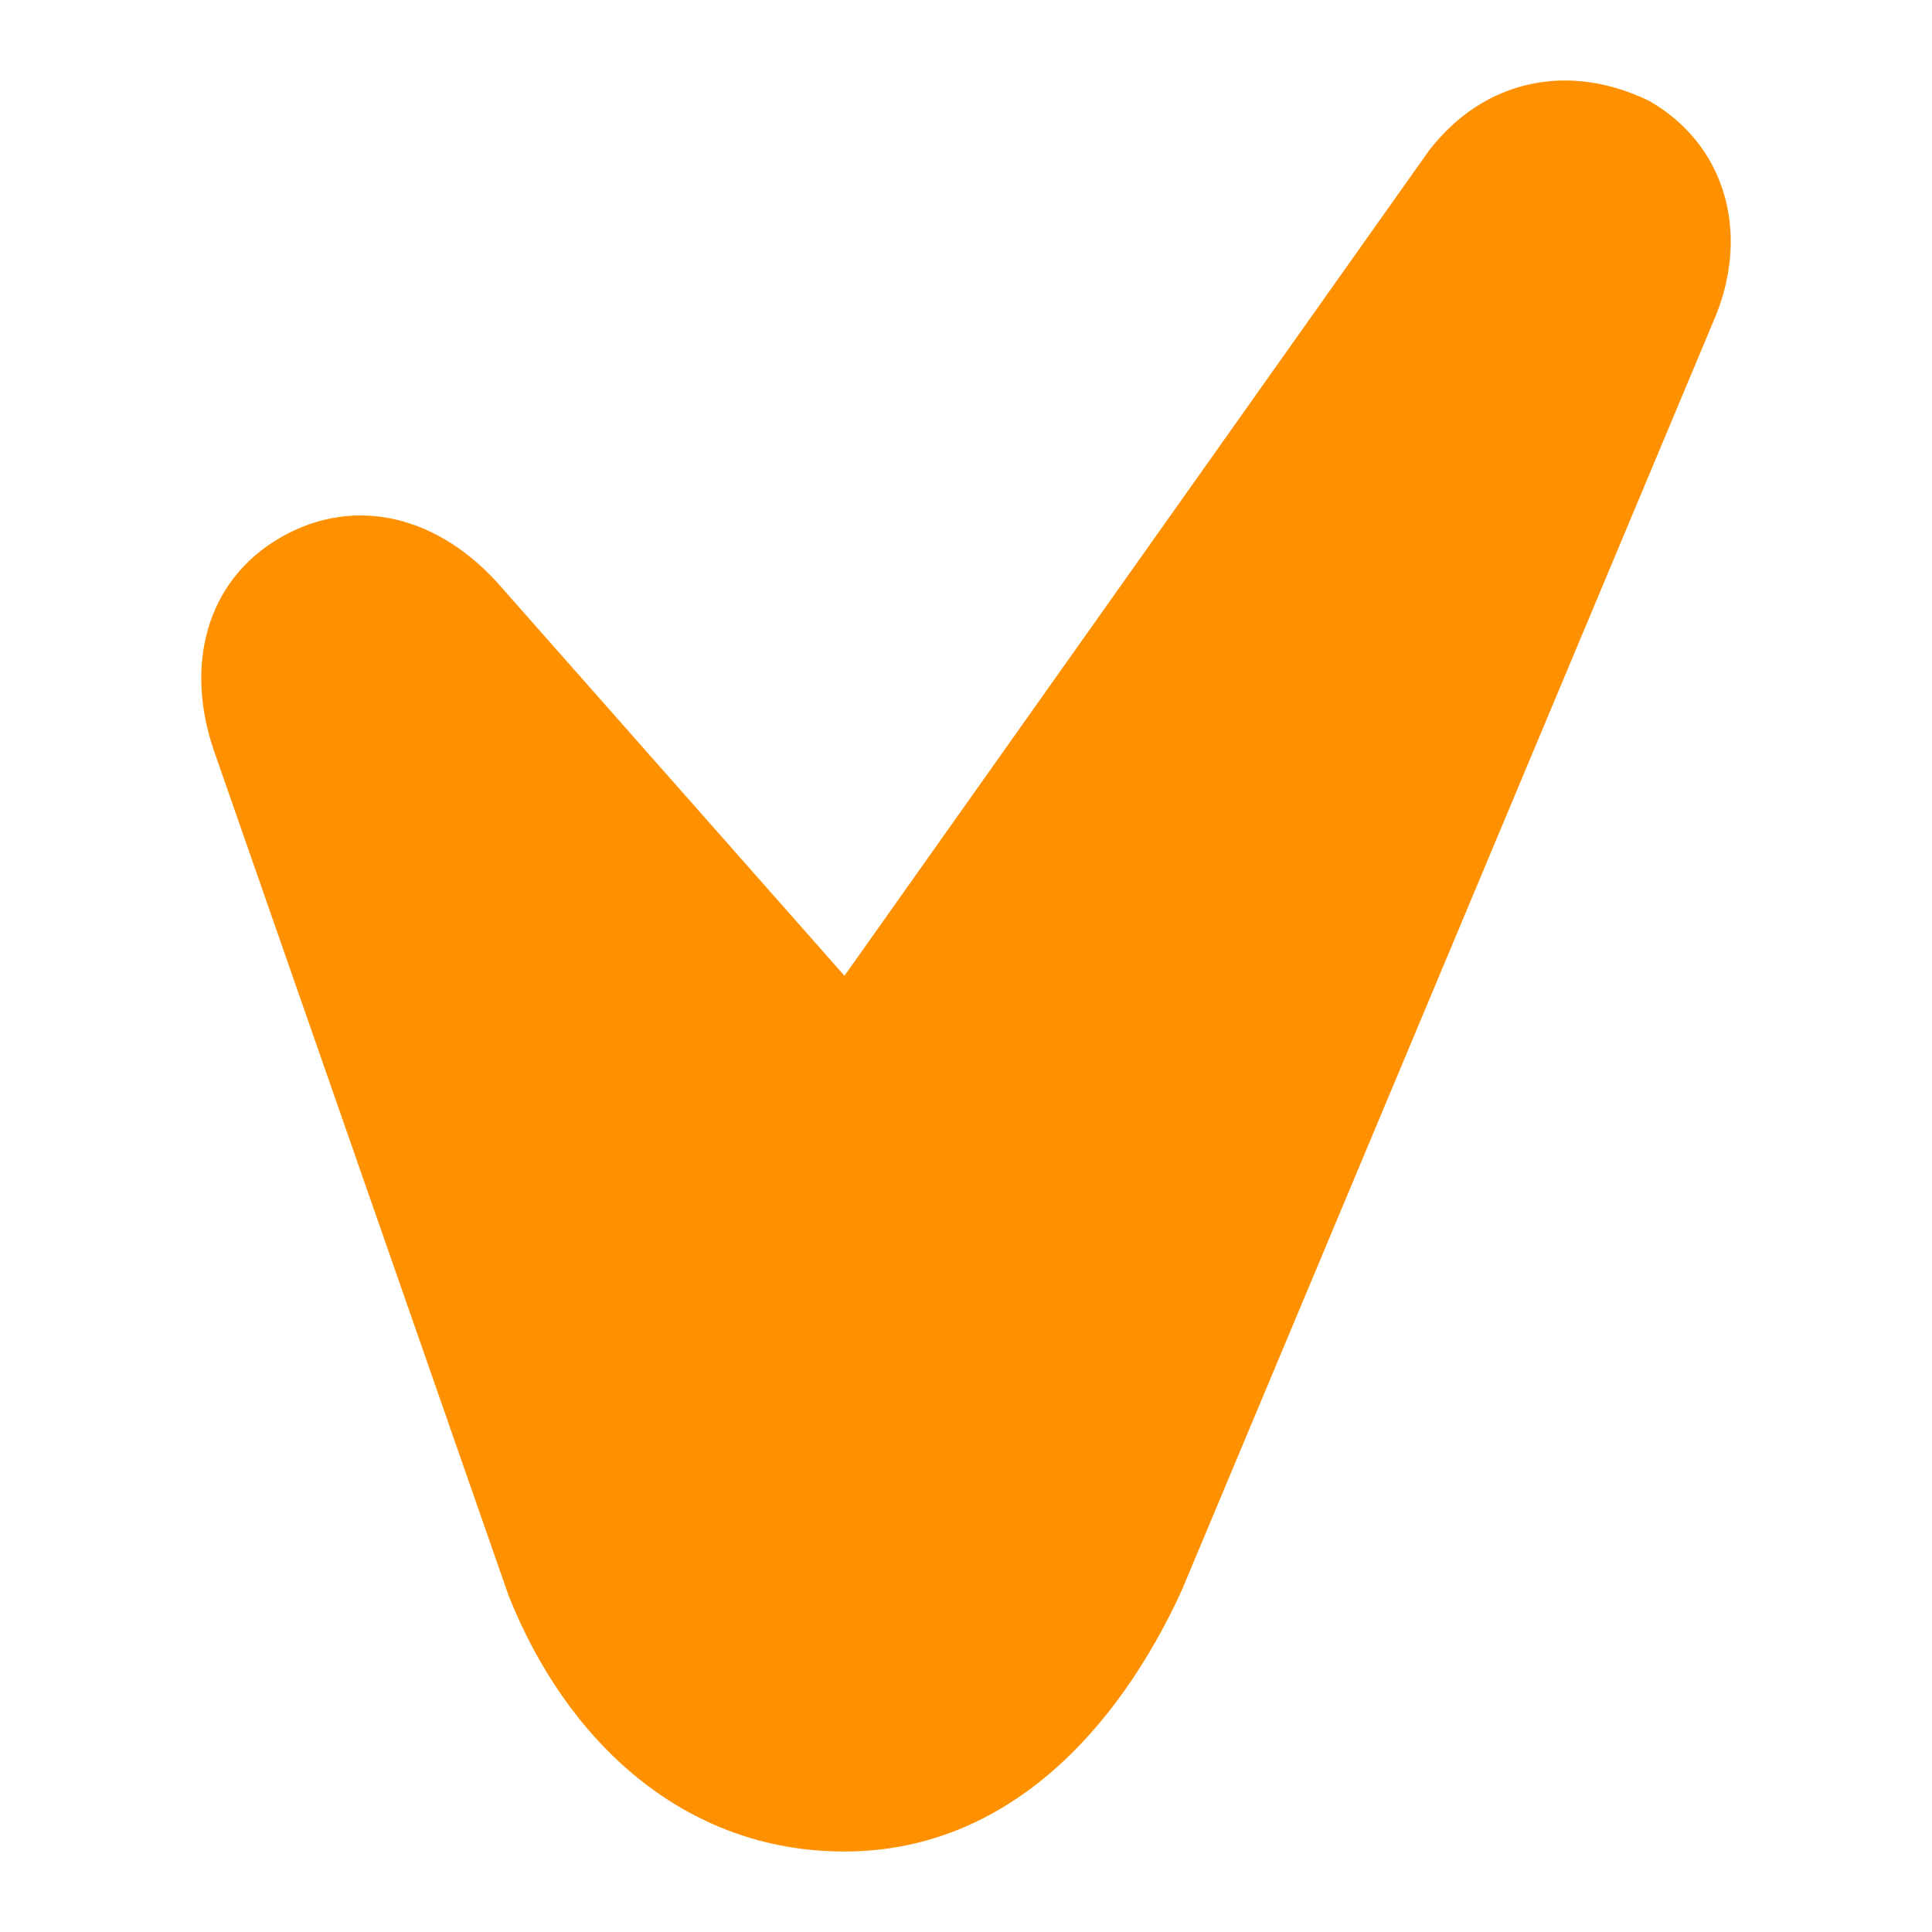 <?xml version="1.0" encoding="UTF-8"?> <svg xmlns="http://www.w3.org/2000/svg" width="56" height="56" viewBox="0 0 56 56" fill="none"><path d="M24.477 53.667C29.193 53.667 32.41 50.12 34.25 46.106L49.735 9.144C50.723 6.691 49.989 4.176 47.803 2.925C45.482 1.796 43.019 2.284 41.413 4.374L24.477 28.283L14.534 17.022C12.776 14.988 10.329 14.322 8.143 15.573C5.962 16.824 5.344 19.301 6.212 21.791L14.74 46.244C16.412 50.457 19.81 53.667 24.477 53.667Z" fill="#FF9100"></path></svg> 